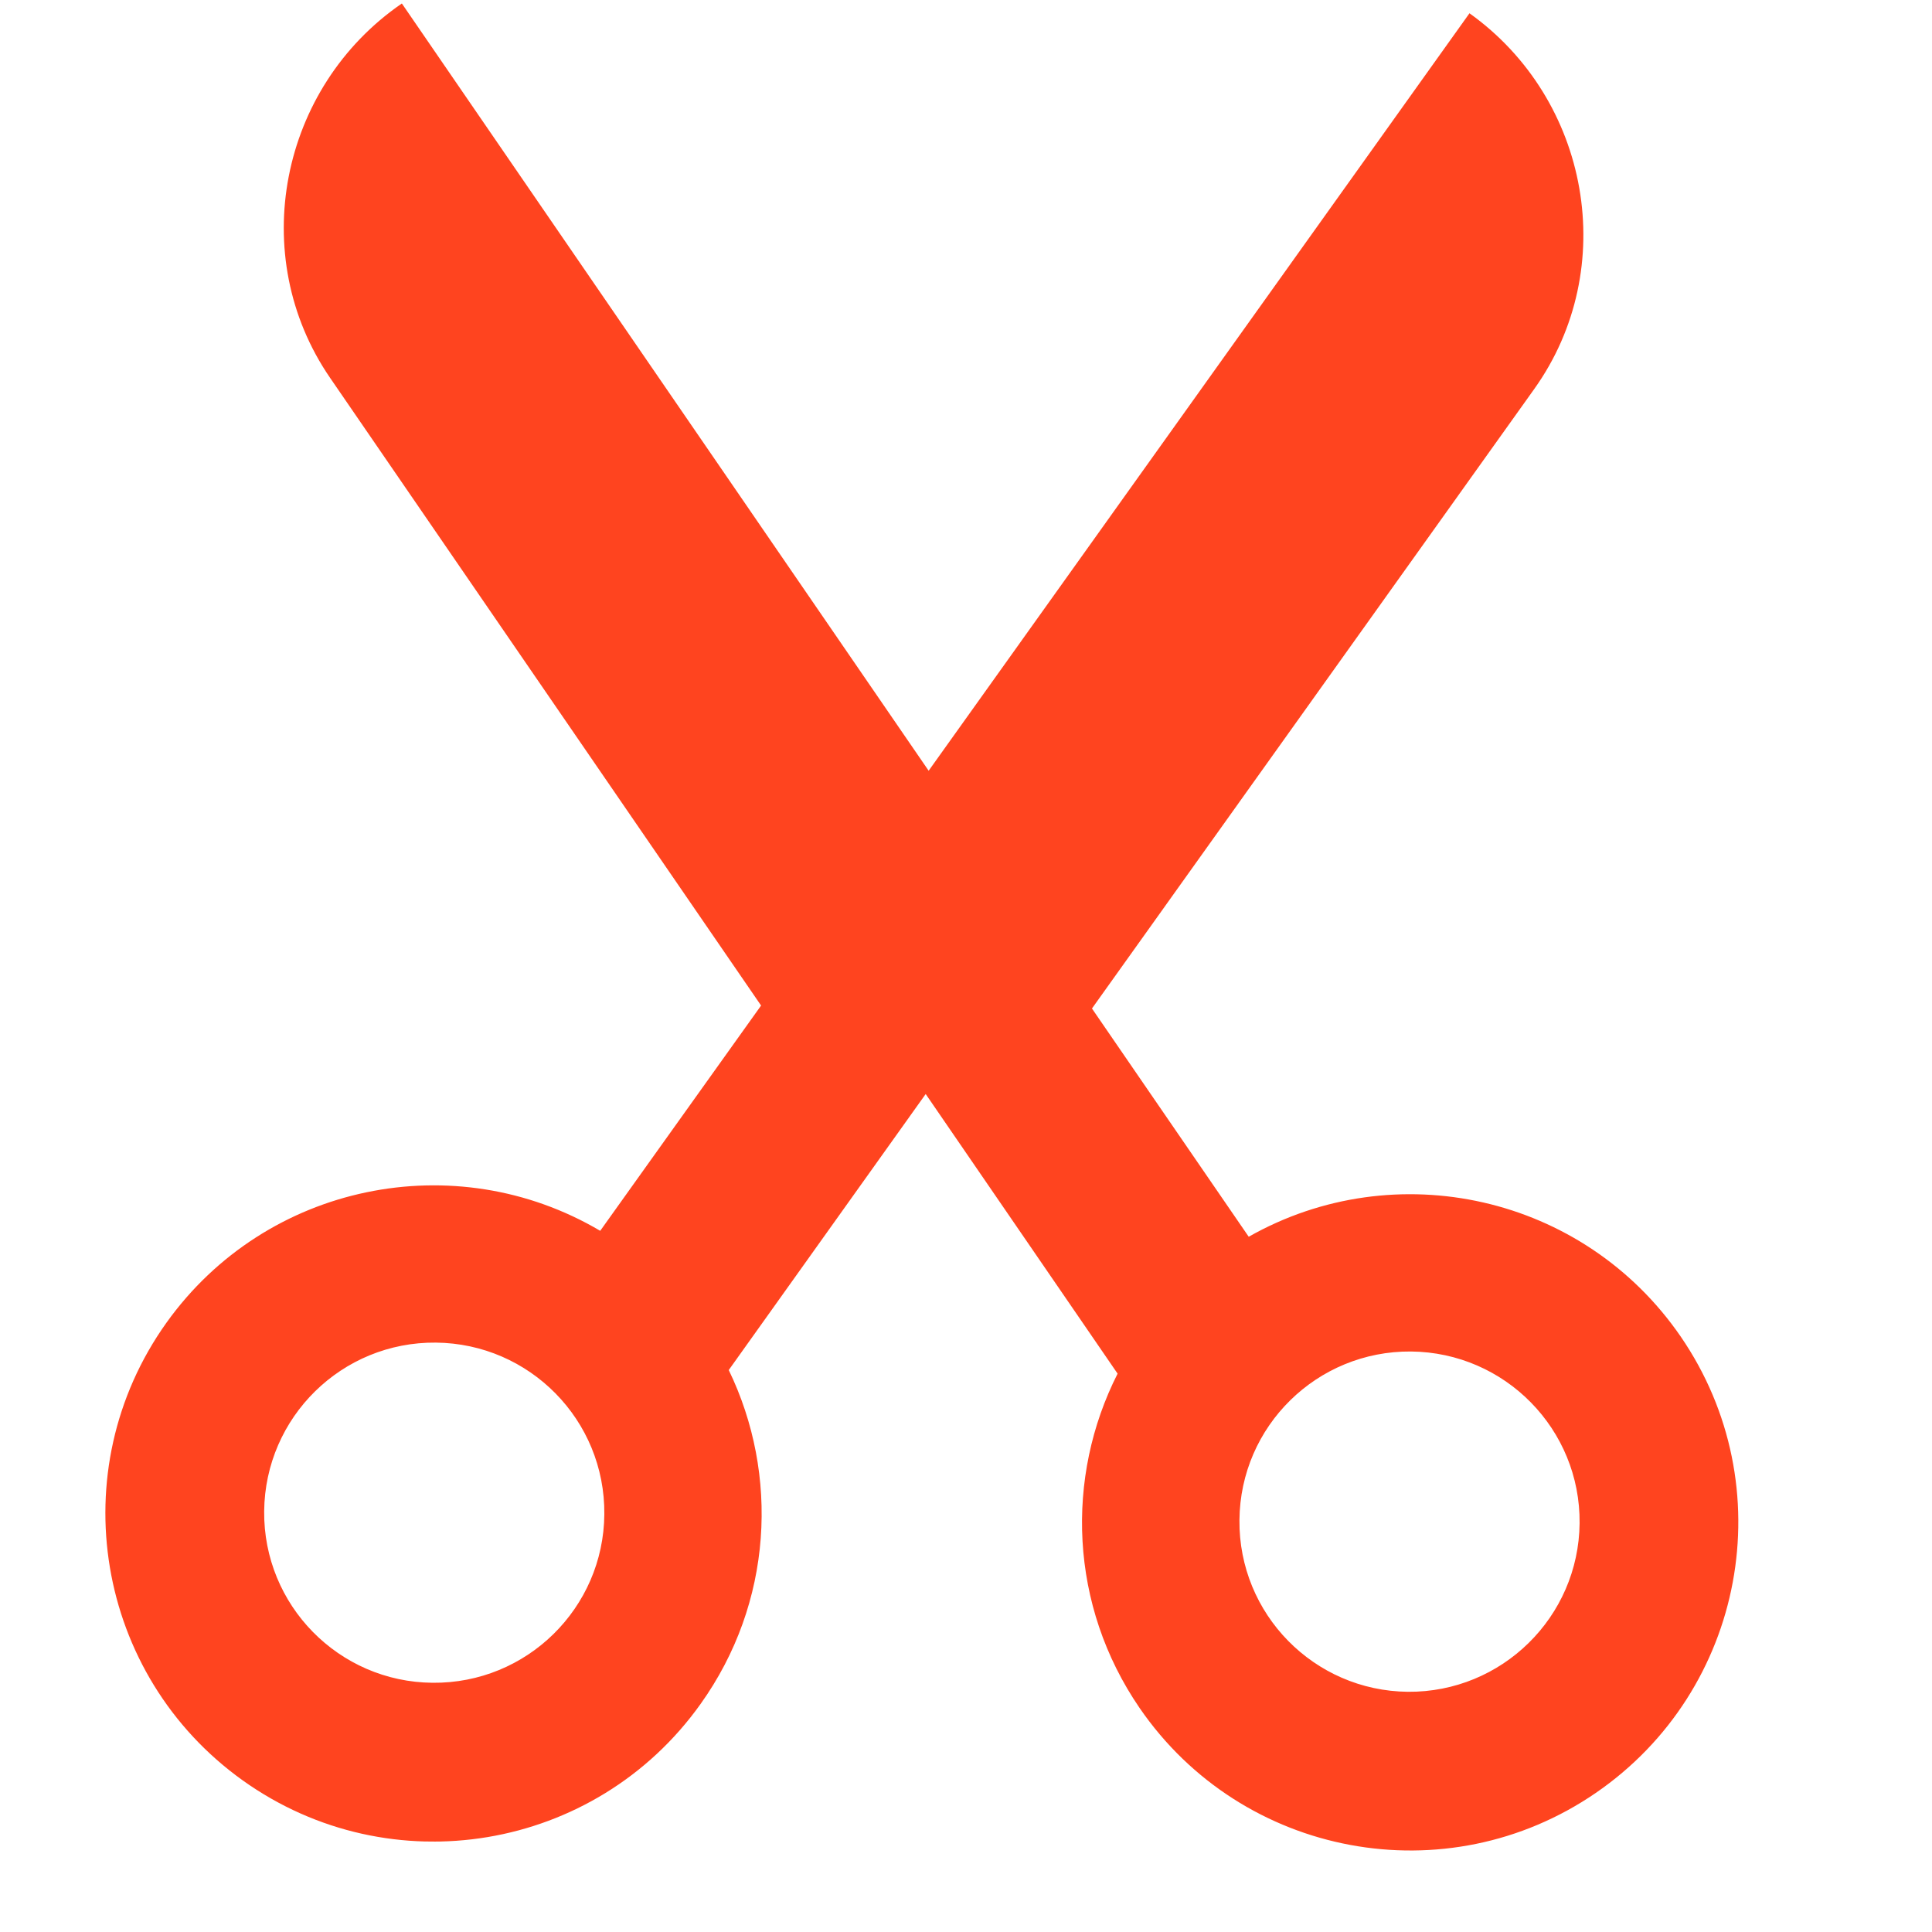 <svg fill="none" height="15" viewBox="0 0 15 15" width="15" xmlns="http://www.w3.org/2000/svg">
    <g clip-path="url(#clip0)">
        <path
            d="M3.12 0.027C2.172 0.678 1.912 1.986 2.563 2.934L5.909 7.807L4.66 9.556C3.534 8.891 2.067 9.186 1.292 10.27C0.475 11.415 0.741 13.006 1.886 13.824C3.031 14.641 4.622 14.376 5.439 13.23C6 12.445 6.051 11.449 5.658 10.637L7.187 8.494L8.677 10.665C8.269 11.469 8.302 12.465 8.848 13.261C9.645 14.421 11.231 14.716 12.39 13.92C13.55 13.123 13.845 11.537 13.049 10.377C12.294 9.279 10.833 8.957 9.695 9.602L8.478 7.83L11.912 3.02C12.58 2.084 12.344 0.771 11.409 0.103L7.21 5.984L3.12 0.027ZM4.692 11.757C4.686 12.486 4.089 13.072 3.359 13.065C2.63 13.059 2.044 12.462 2.051 11.733C2.058 11.003 2.654 10.417 3.384 10.424C4.113 10.431 4.699 11.027 4.692 11.757ZM12.264 11.826C12.257 12.555 11.66 13.141 10.931 13.135C10.202 13.128 9.616 12.531 9.623 11.802C9.629 11.072 10.226 10.487 10.955 10.493C11.685 10.5 12.271 11.097 12.264 11.826Z"
            fill="#FF441F" />
    </g>
    <defs>
        <clipPath id="clip0">
            <rect fill="white" height="14.268" transform="translate(0 14.267) rotate(-89.476)"
                width="14.268" />
        </clipPath>
    </defs>
</svg>

